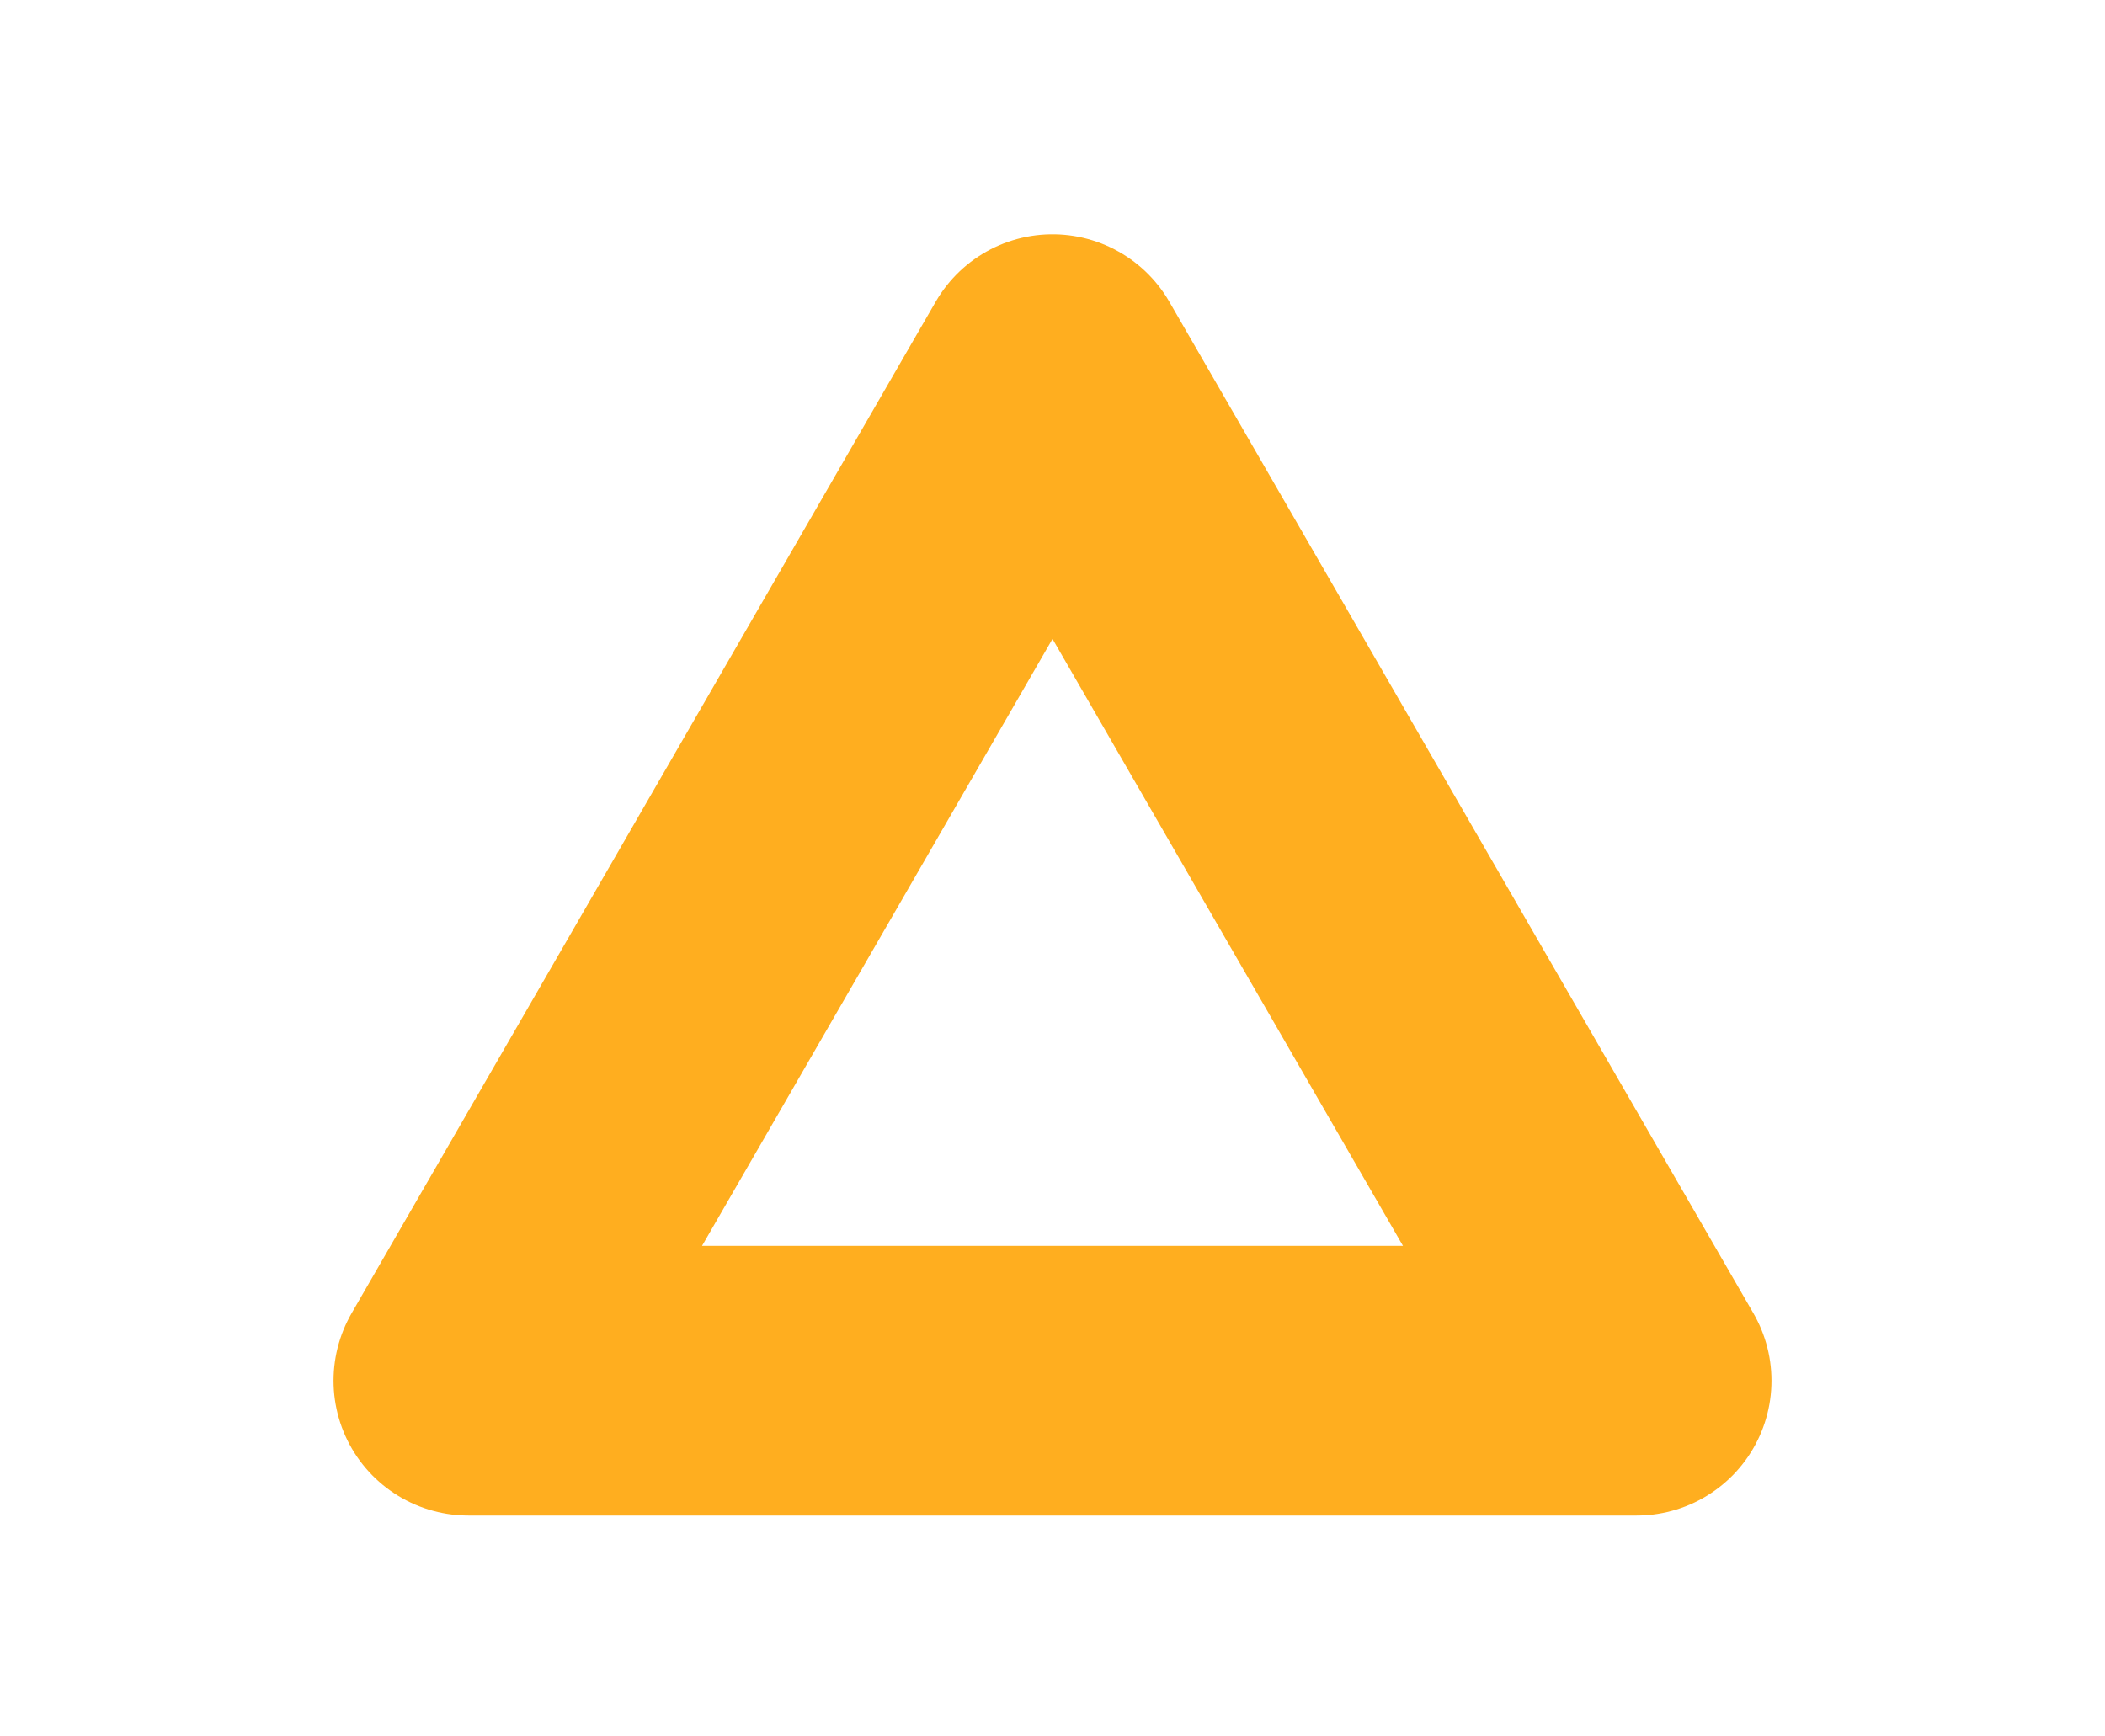 <svg width="3324" height="2742" viewBox="0 0 3324 2742" fill="none" xmlns="http://www.w3.org/2000/svg">
<rect x="0" y="0" width="3324" height="2742" fill="#333333" stroke="none"/>
<g clip-path="url(#clip0_1088_47)">
<rect width="3324" height="2742" fill="white"/>
<path d="M739.683 2180.5L1662 583L2584.32 2180.5H739.683Z" stroke="#FFAE1F" stroke-width="426" stroke-linejoin="round"/>
</g>
<defs>
<clipPath id="clip0_1088_47">
<rect width="3324" height="2742" fill="white"/>
</clipPath>
</defs>
</svg>
